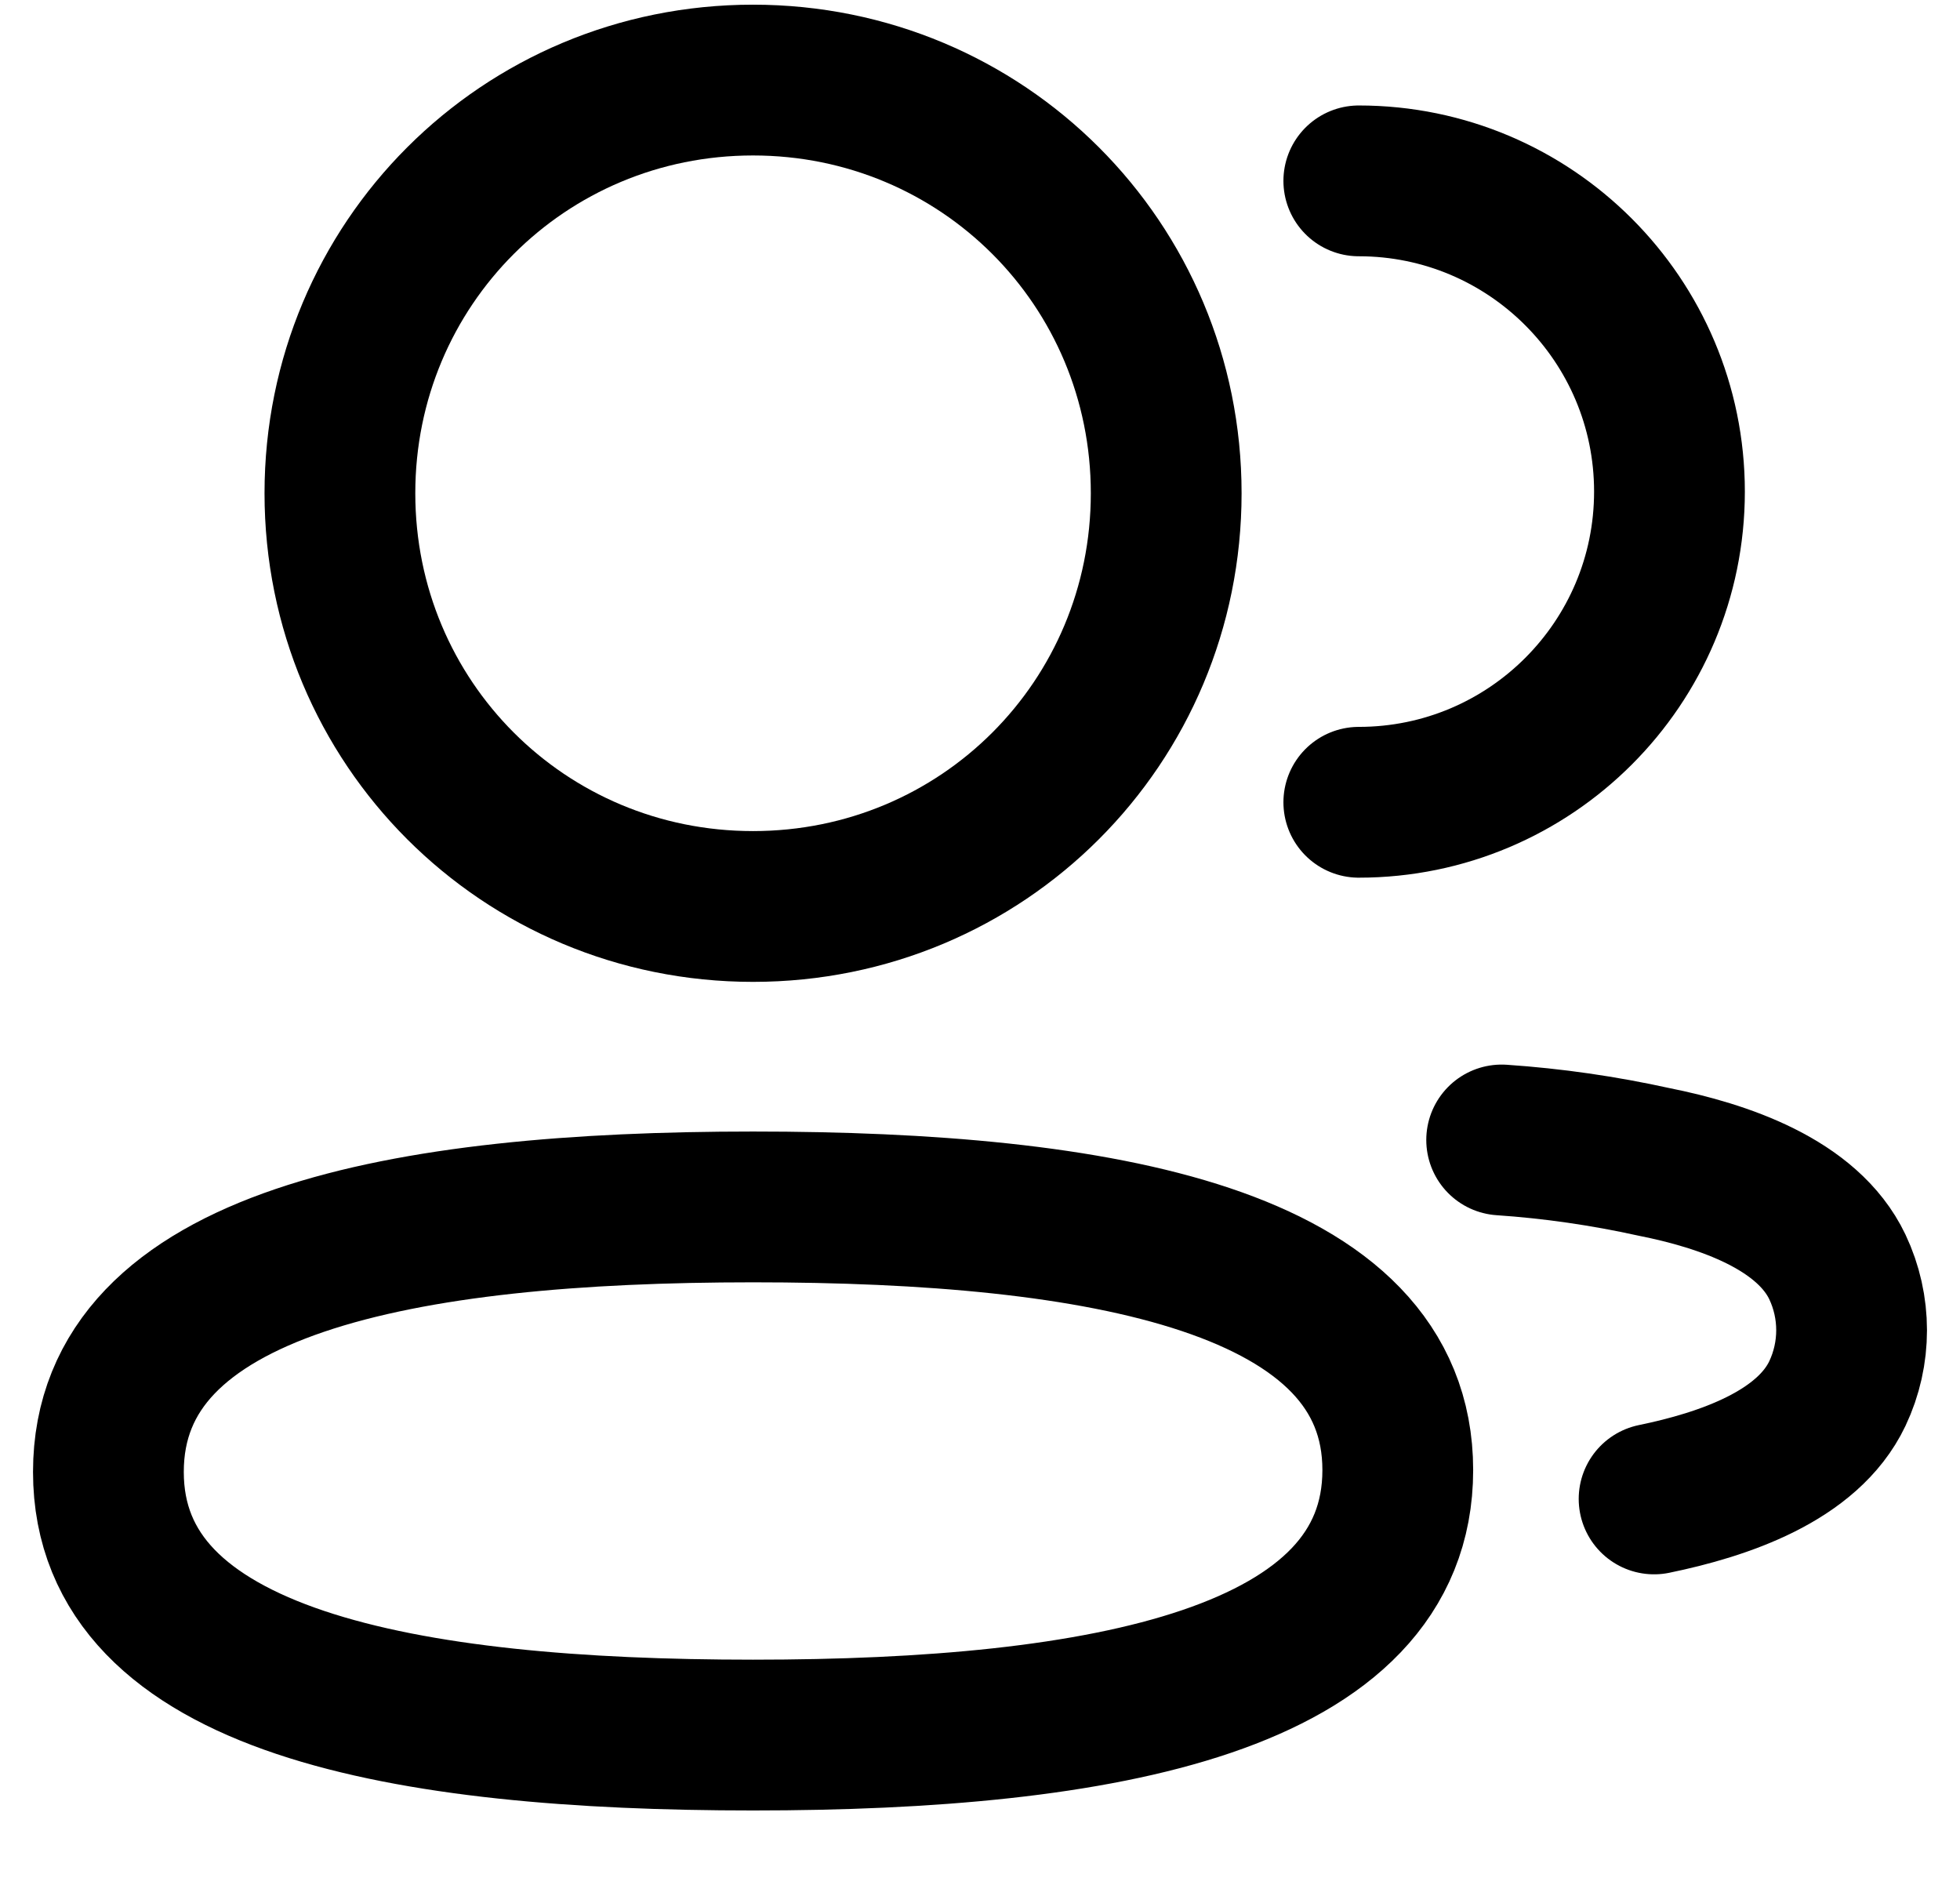 <svg  viewBox="0 0 26 25" fill="none" xmlns="http://www.w3.org/2000/svg">
<path d="M18.025 10.641C20.301 10.641 22.146 8.796 22.146 6.52C22.146 4.245 20.301 2.399 18.025 2.399" stroke="currentColor" stroke-width="2" stroke-linecap="round" stroke-linejoin="round"/>
<path d="M19.92 15.12C20.6 15.166 21.275 15.264 21.942 15.411C22.865 15.595 23.978 15.974 24.373 16.803C24.625 17.334 24.625 17.953 24.373 18.484C23.979 19.313 22.865 19.691 21.942 19.881" stroke="currentColor" stroke-width="2" stroke-linecap="round" stroke-linejoin="round"/>
<path fill-rule="evenodd" clip-rule="evenodd" d="M9.989 16.008C14.602 16.008 18.542 16.707 18.542 19.498C18.542 22.29 14.627 23.013 9.989 23.013C5.377 23.013 1.438 22.315 1.438 19.523C1.438 16.73 5.352 16.008 9.989 16.008Z" stroke="currentColor" stroke-width="2" stroke-linecap="round" stroke-linejoin="round"/>
<path fill-rule="evenodd" clip-rule="evenodd" d="M9.989 12.023C6.947 12.023 4.509 9.585 4.509 6.542C4.509 3.501 6.947 1.062 9.989 1.062C13.032 1.062 15.47 3.501 15.47 6.542C15.47 9.585 13.032 12.023 9.989 12.023Z" stroke="currentColor" stroke-width="2" stroke-linecap="round" stroke-linejoin="round"/>
</svg>
